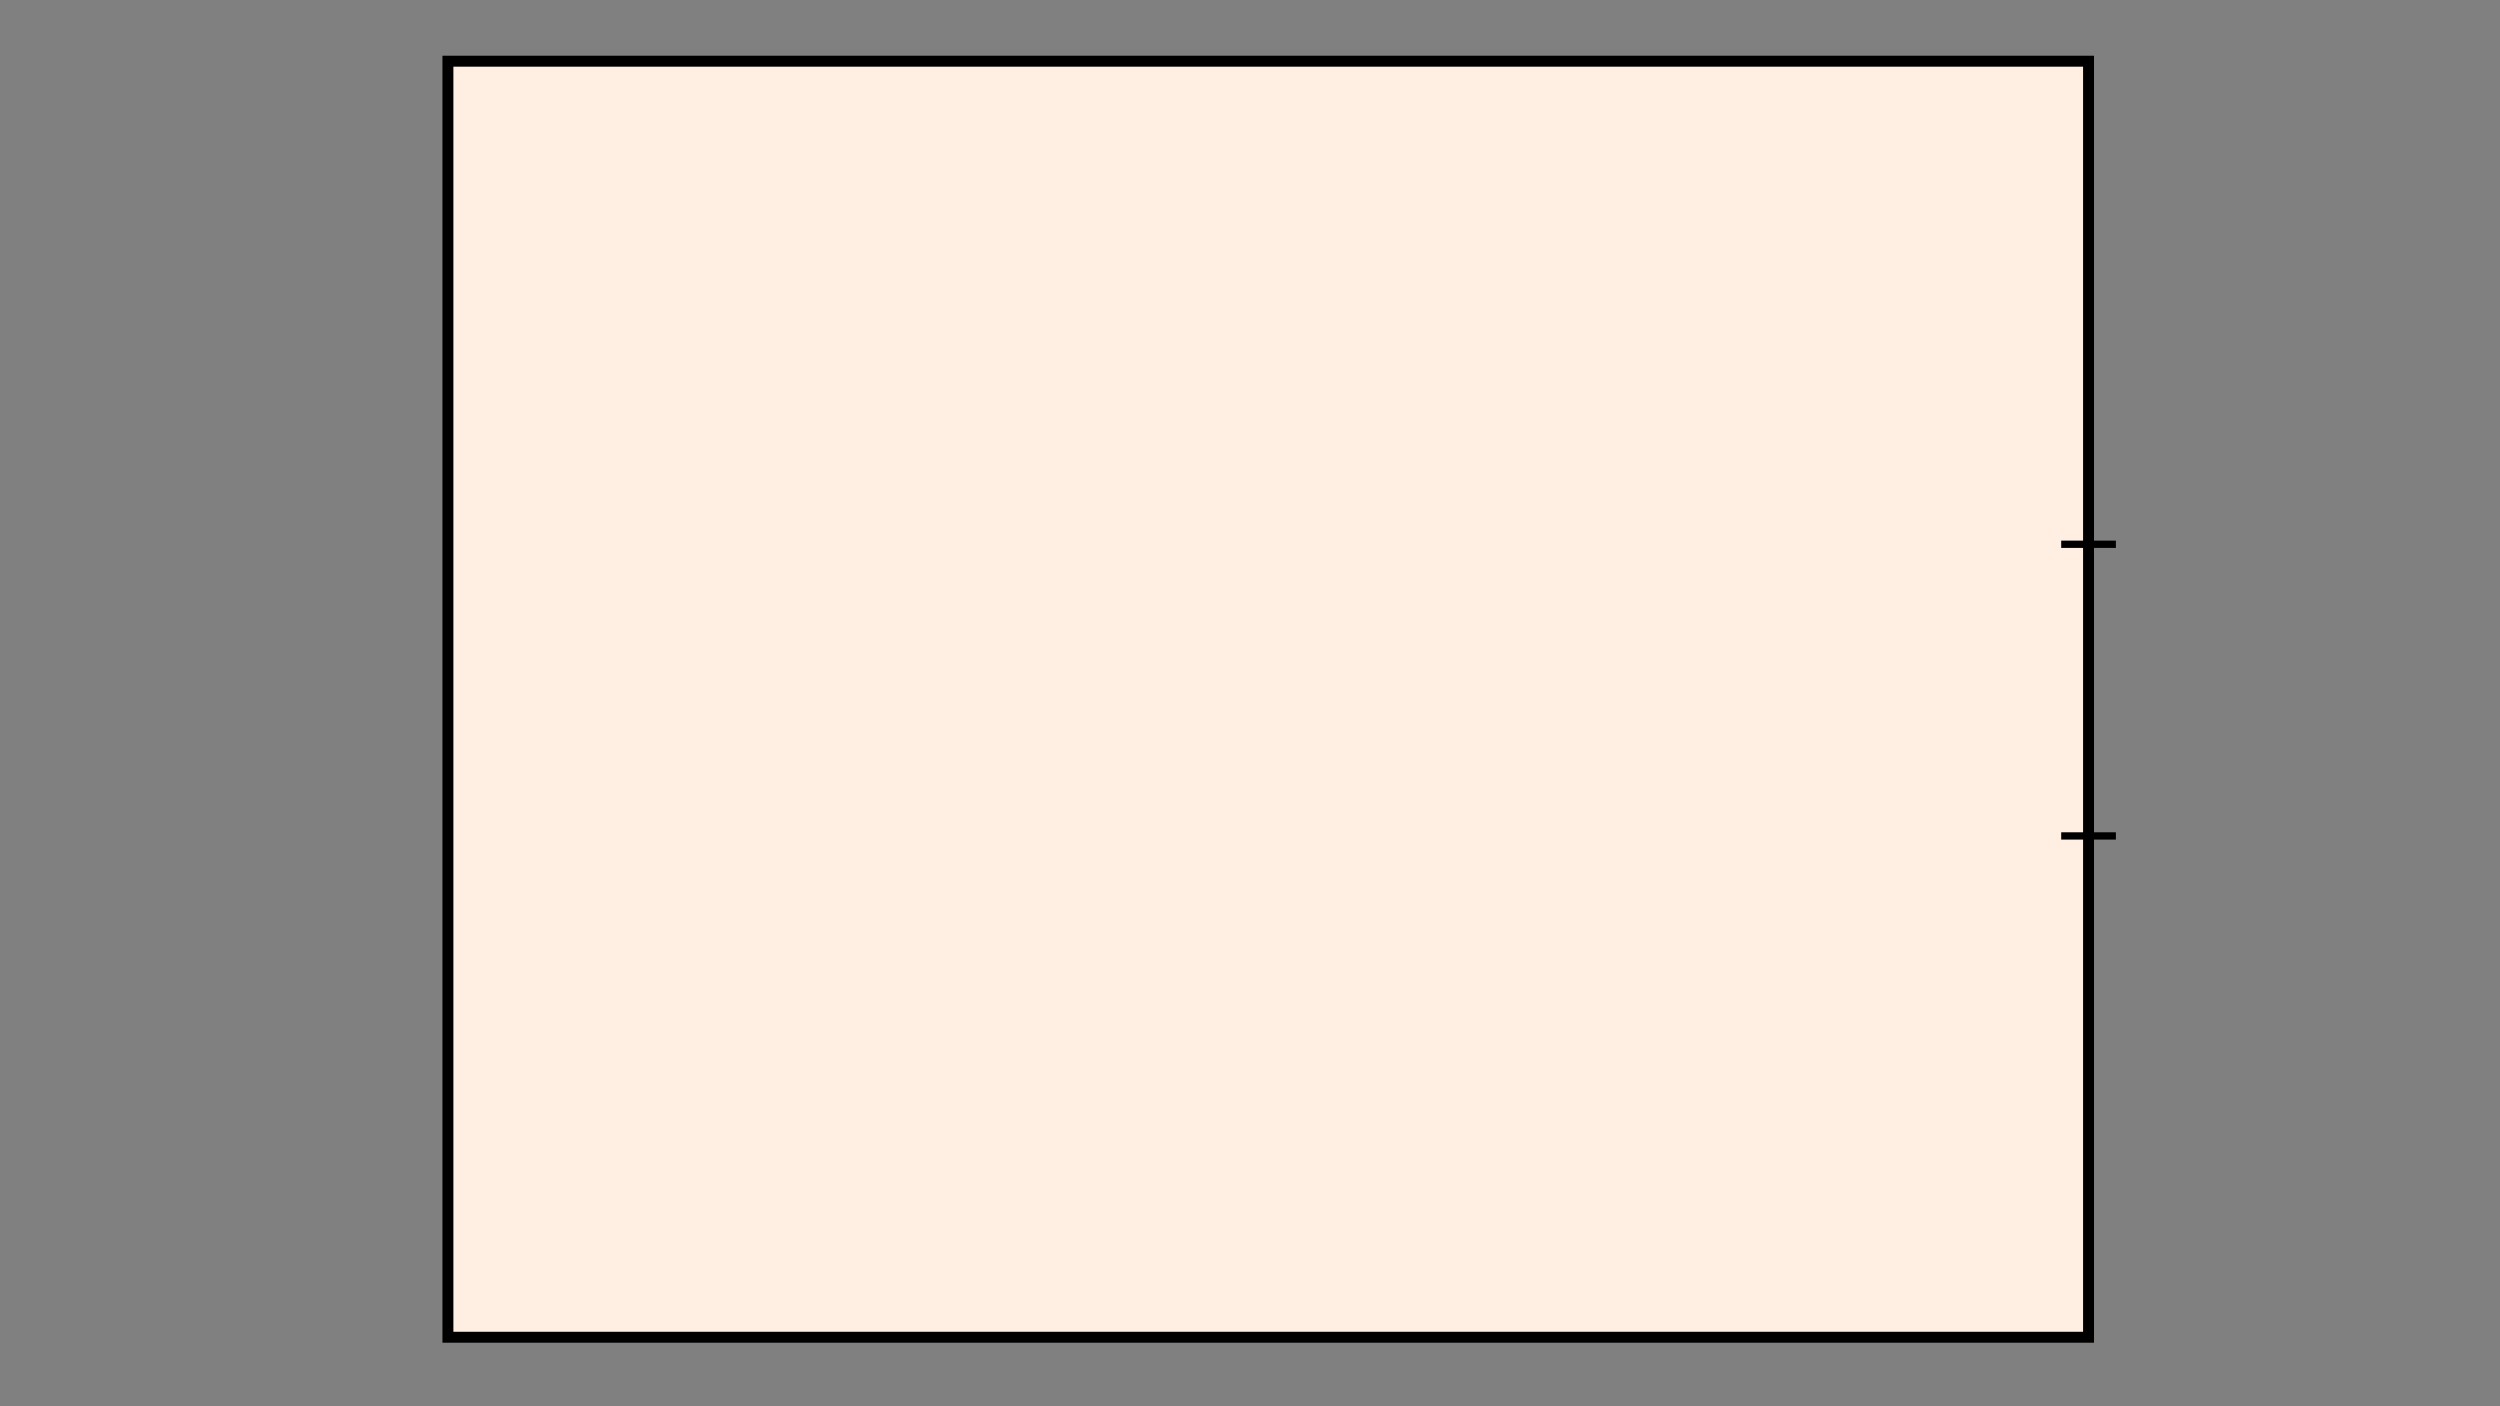 <?xml version="1.0" encoding="UTF-8"?>

<svg xmlns:ev="http://www.w3.org/2001/xml-events" xmlns:xlink="http://www.w3.org/1999/xlink" xmlns="http://www.w3.org/2000/svg" width="100%" height="100%" viewBox="0 0 1920 1080">
	<rect x="0" y="0" width="1920" height="1080" fill="#808080" stroke="none"/>
	<g id="l_Background"><?gdlayer visible=1?>
		<!--<rect id="rect_Background" fill="#D0D0D0" width="1080" height="1080"/>-->
	</g>

	<g id="bathroom" transform="matrix(2.8 0 0 2.8 400 40)">
		<rect id="contour" x="-20" y="2.5" height="350" width="450" stroke-width="3" stroke="black"  fill="#FFEEE2"/>

		<line id="door" x1="422.5" y1="135" x2="437.5" y2="135" stroke-width="2" stroke="black"/>
		<line id="door" x1="422.5" y1="215" x2="437.5" y2="215" stroke-width="2" stroke="black"/>
	</g>
</svg>
